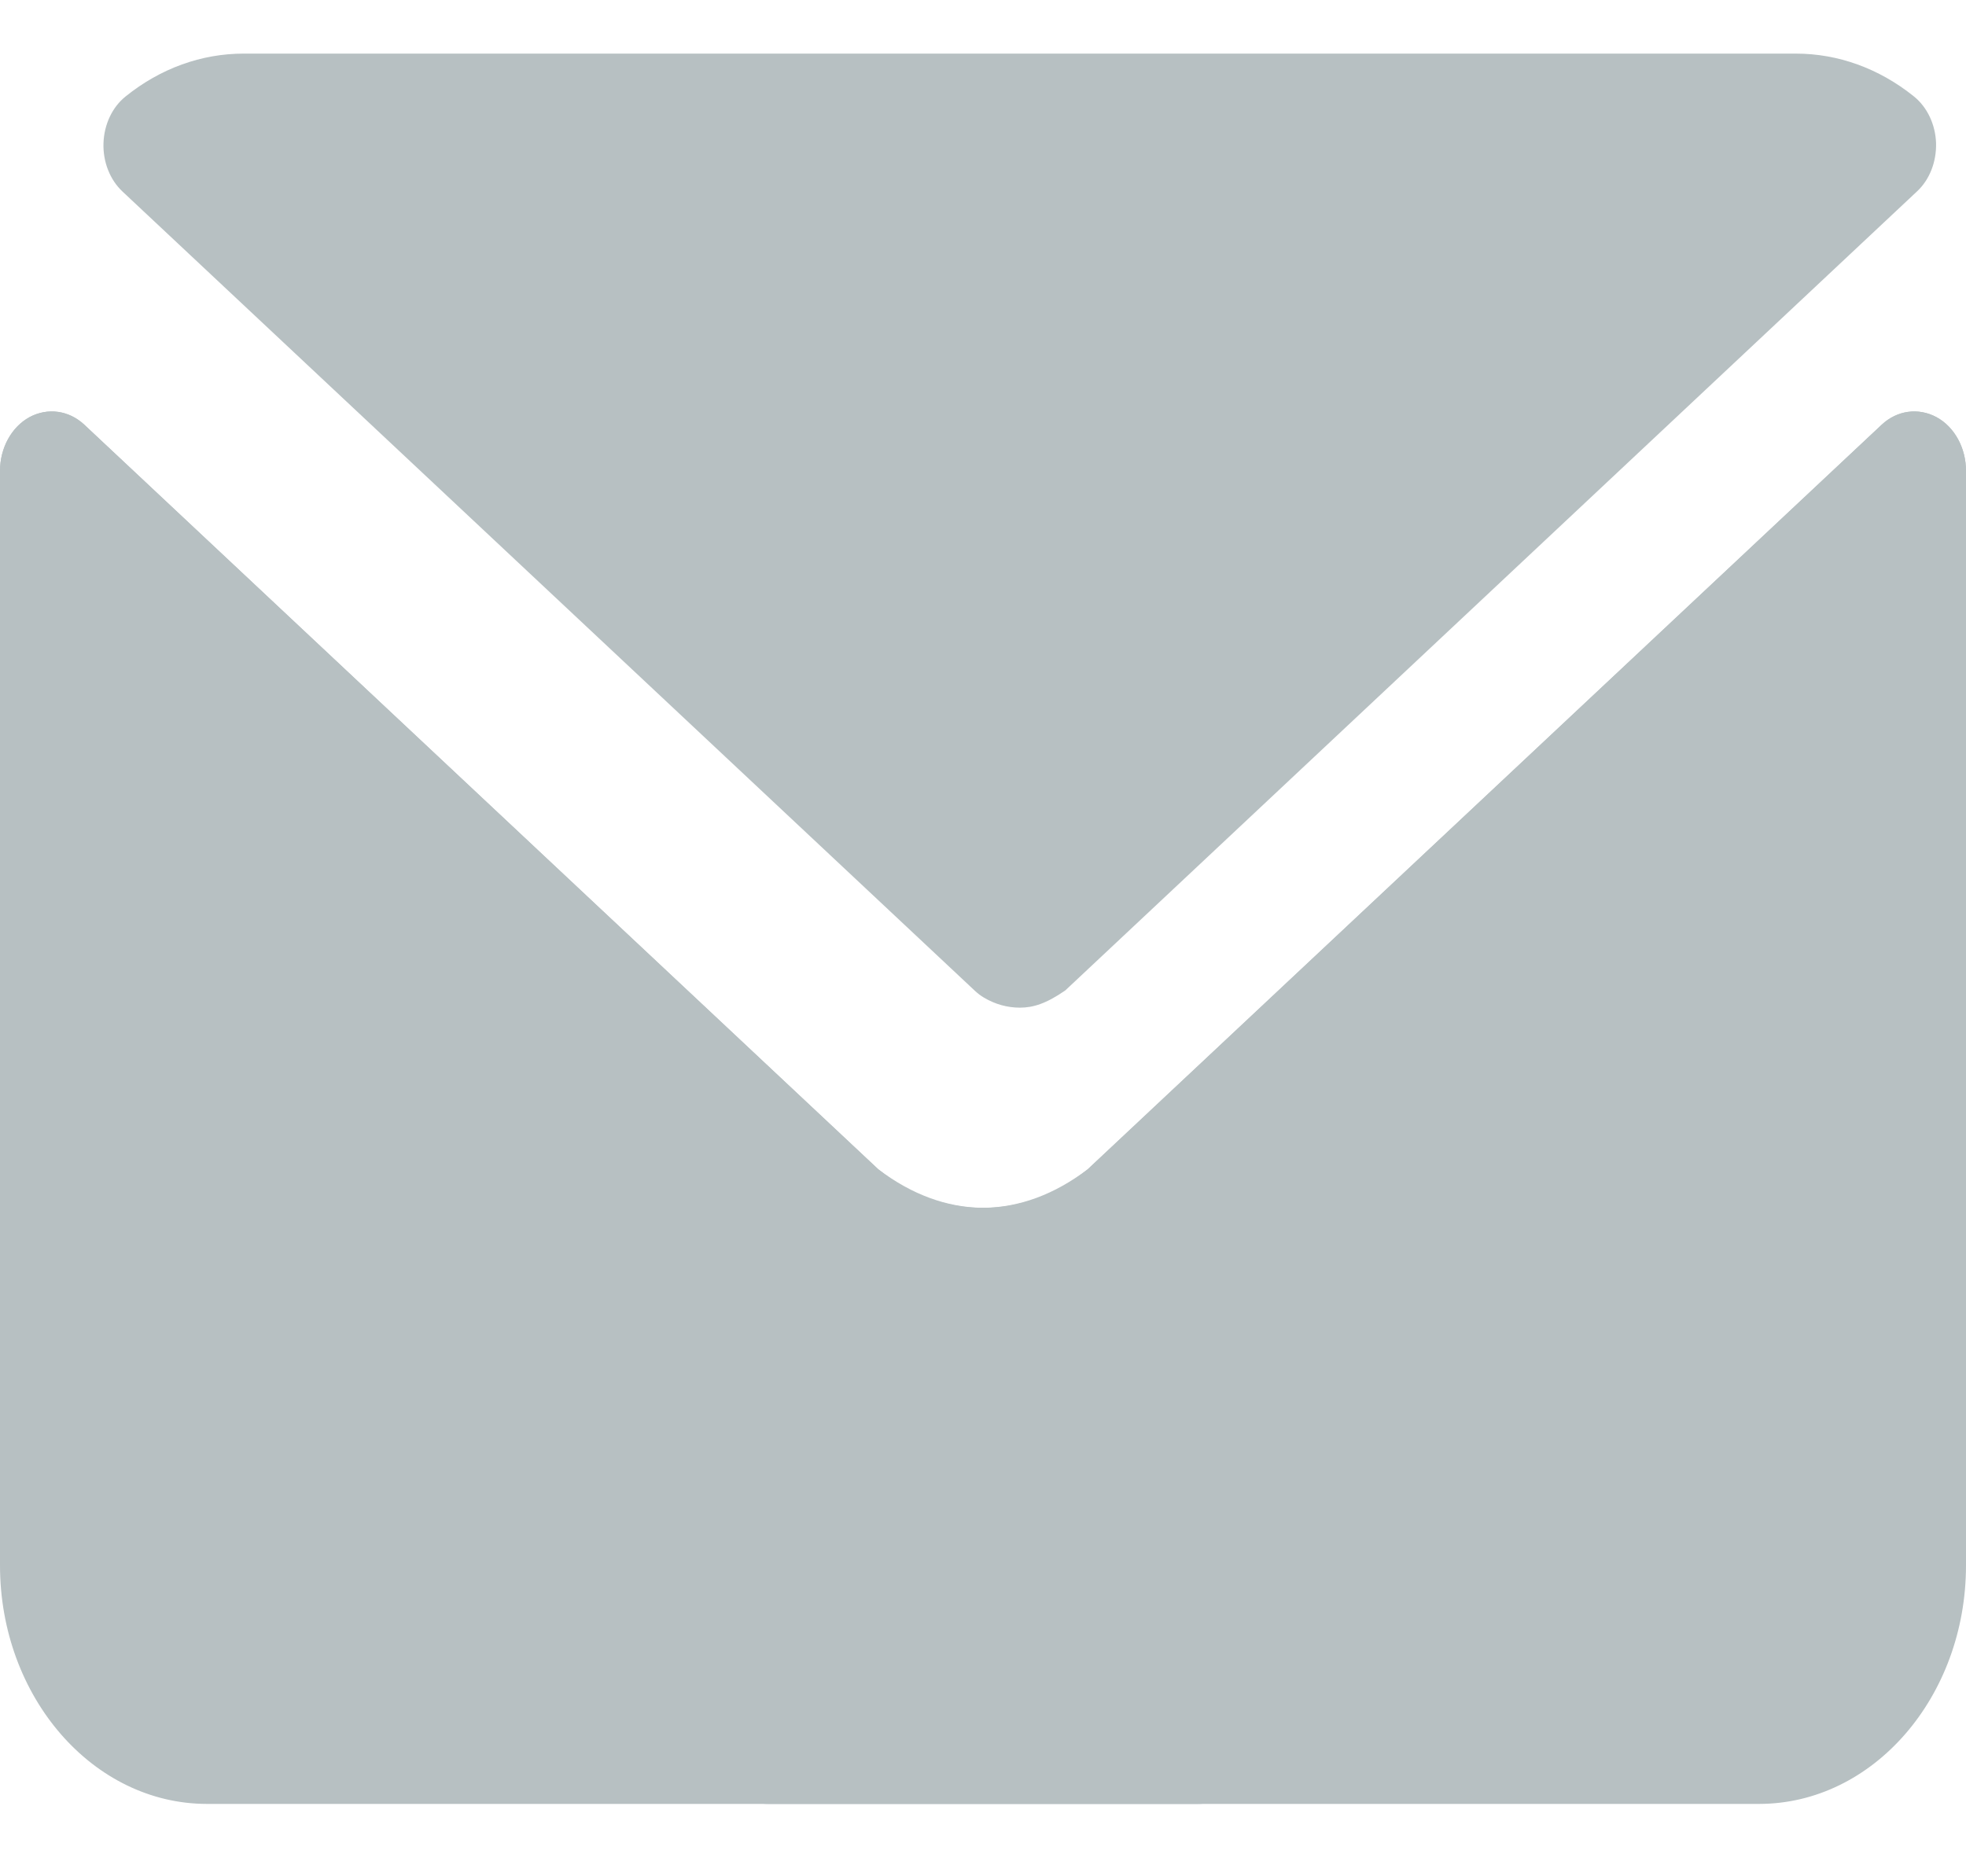 <svg width="22" height="21" viewBox="0 0 22 21" fill="none" xmlns="http://www.w3.org/2000/svg">
<path fill-rule="evenodd" clip-rule="evenodd" d="M10.909 11.089C10.94 11.118 10.975 11.145 11.011 11.166C11.138 11.241 11.273 11.278 11.413 11.278C11.56 11.278 11.706 11.234 11.921 11.085L21.45 2.144C21.593 2.012 21.67 1.812 21.665 1.602C21.658 1.393 21.566 1.199 21.417 1.079C21.026 0.765 20.568 0.6 20.096 0.6H2.727C2.254 0.6 1.796 0.765 1.406 1.079C1.257 1.198 1.165 1.392 1.158 1.602C1.151 1.811 1.23 2.012 1.371 2.144L10.909 11.089Z" fill="#B7C0C2"/>
<path fill-rule="evenodd" clip-rule="evenodd" d="M21.056 12.397C21.376 12.397 22 9.212 22 8.844V5.272C22 5.014 21.872 4.779 21.67 4.669C21.468 4.561 21.229 4.593 21.056 4.754L12.173 13.087L12.071 13.165C11.404 13.637 10.583 13.661 9.829 13.087L0.944 4.754C0.772 4.591 0.533 4.559 0.33 4.669C0.129 4.779 0 5.013 0 5.271V17.52C0 18.992 1.039 20.19 2.316 20.19H13.408C13.576 20.19 13.735 20.106 13.846 19.96C13.955 19.813 14.005 19.62 13.982 19.428C13.922 18.954 13.895 18.559 13.895 18.188C13.895 13.404 17.271 9.511 21.421 9.511L21.056 12.397Z" fill="#B7C0C2"/>
<path fill-rule="evenodd" clip-rule="evenodd" d="M0.944 12.397C0.624 12.397 0 9.212 0 8.844V5.272C0 5.014 0.129 4.779 0.33 4.669C0.531 4.561 0.771 4.593 0.944 4.754L9.827 13.087L9.929 13.165C10.596 13.637 11.417 13.661 12.171 13.087L21.056 4.754C21.228 4.591 21.467 4.559 21.67 4.669C21.872 4.779 22 5.013 22 5.271V17.52C22 18.992 20.961 20.19 19.684 20.19H8.592C8.424 20.19 8.265 20.106 8.154 19.96C8.045 19.813 7.995 19.62 8.018 19.428C8.077 18.954 8.105 18.559 8.105 18.188C8.105 13.404 4.729 9.511 0.579 9.511L0.944 12.397Z" fill="#B7C0C2"/>
</svg>
